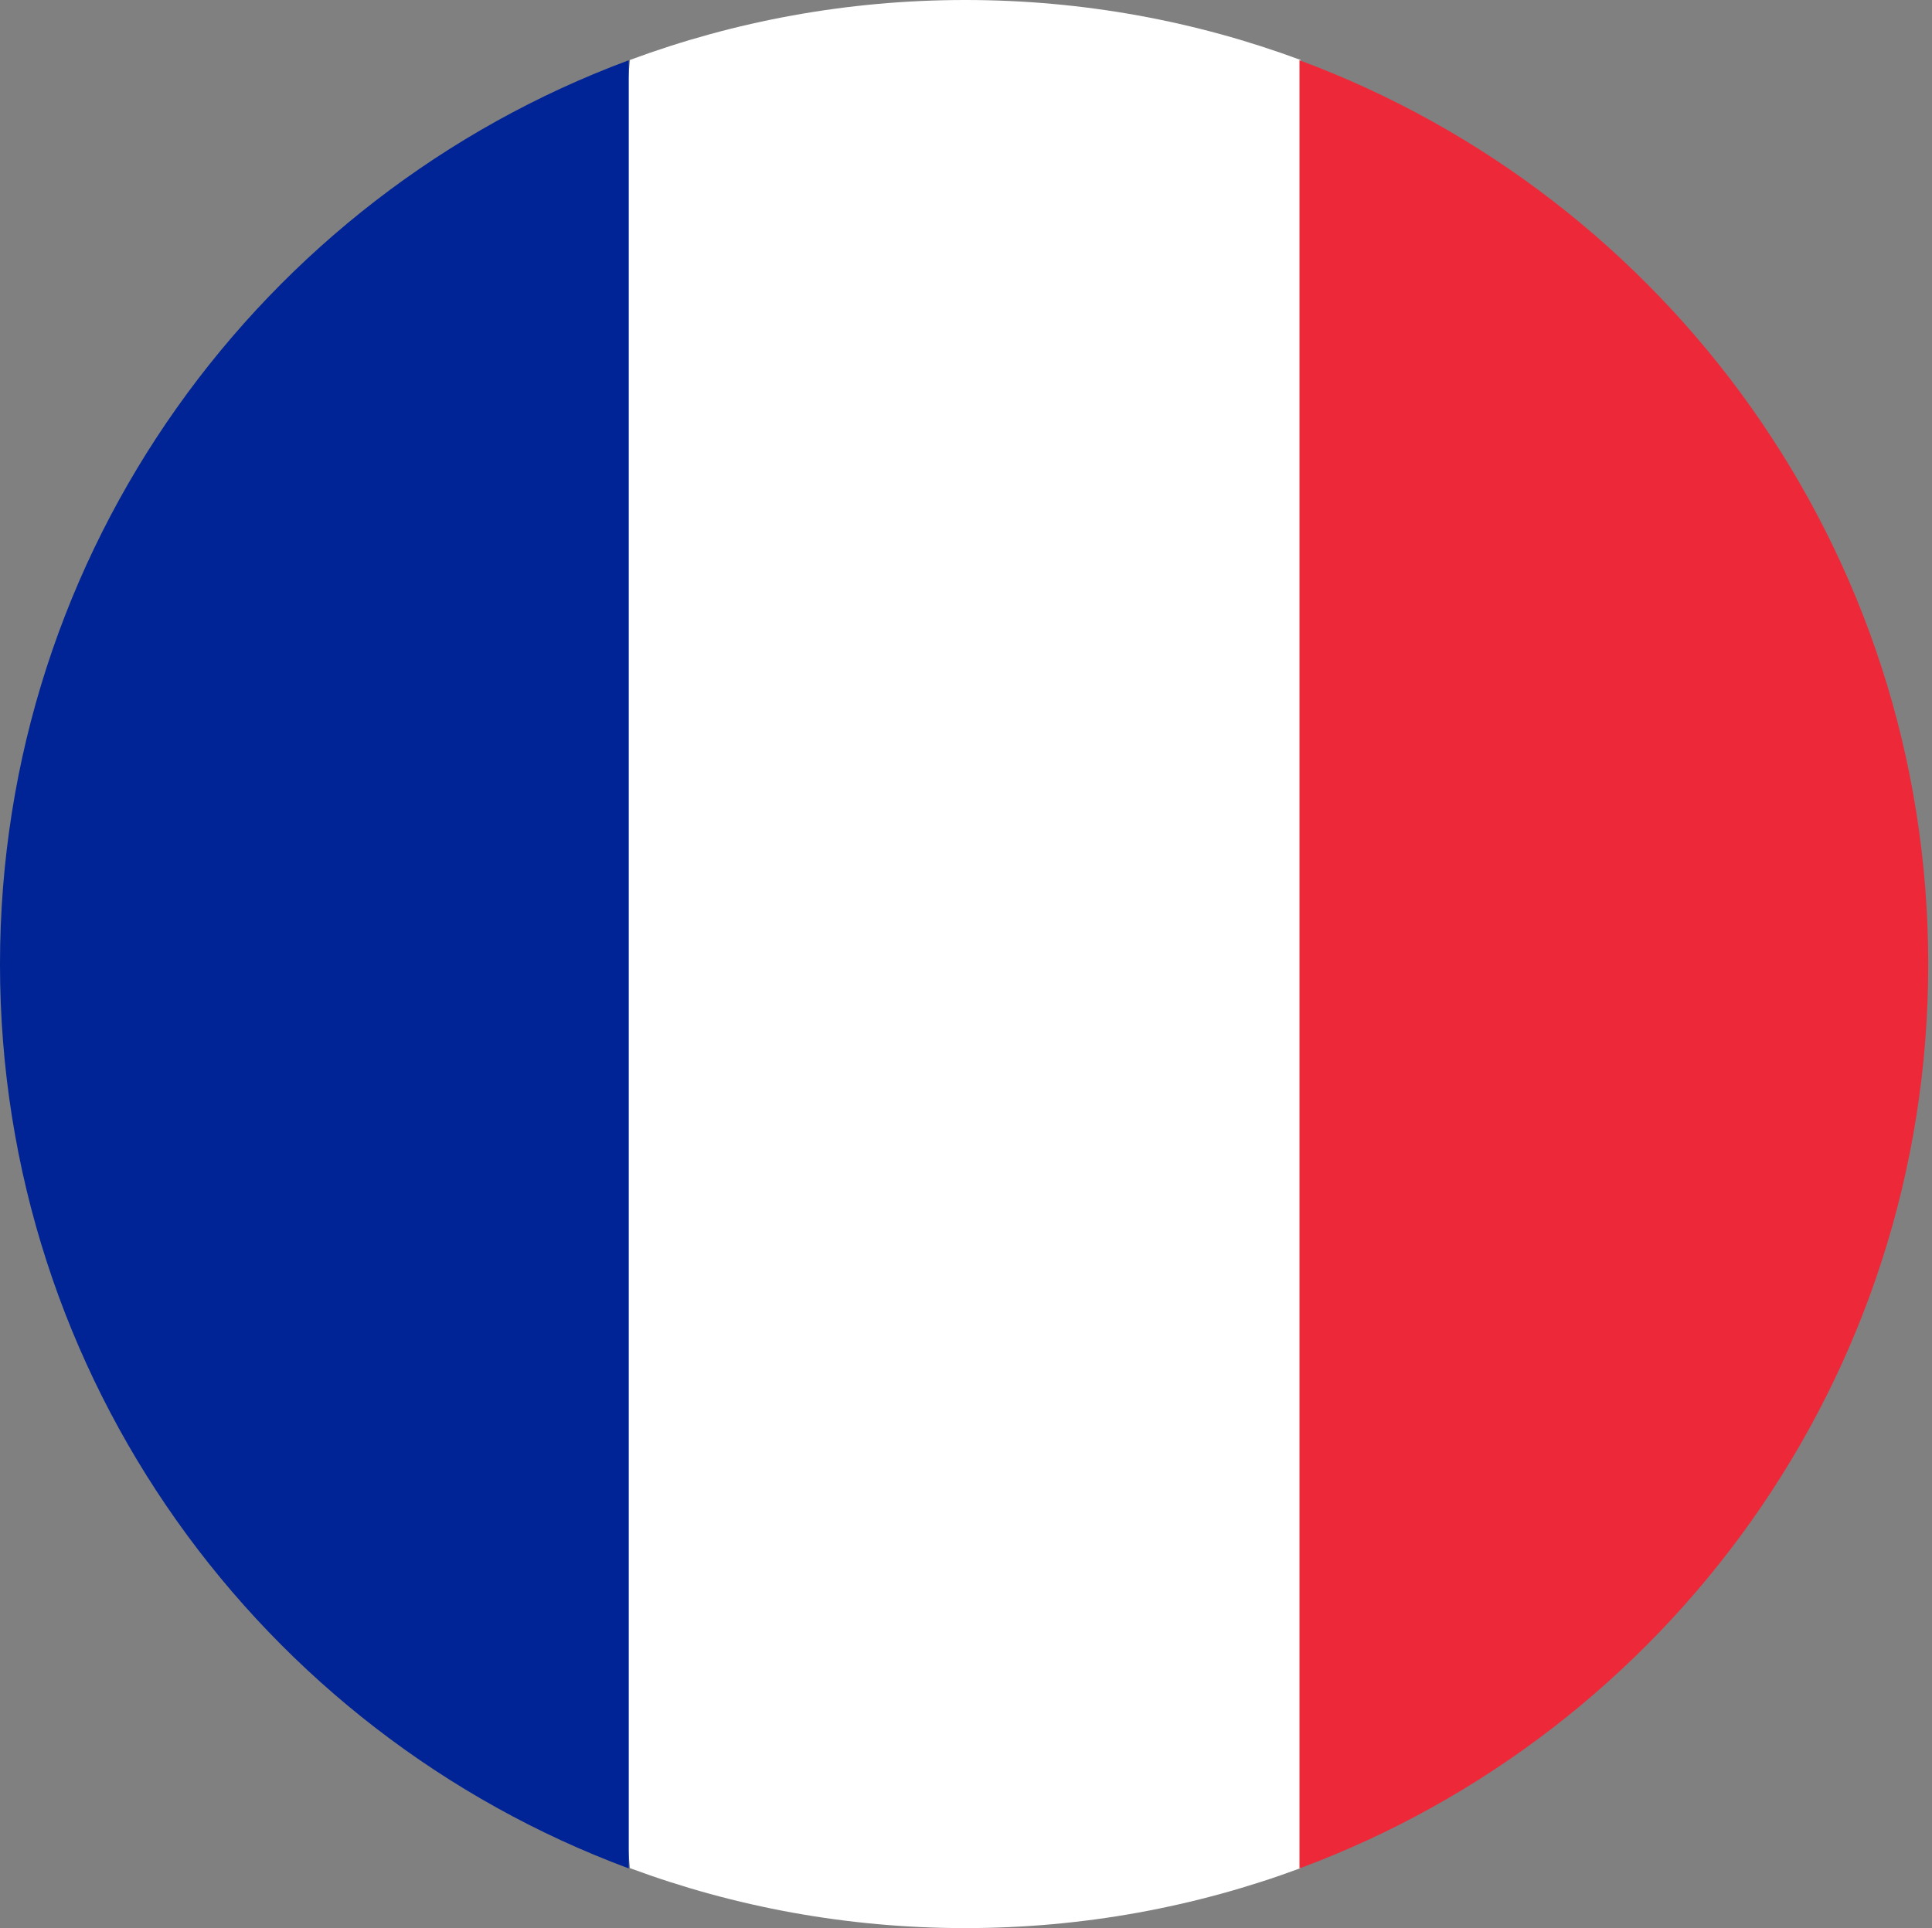 <svg width="513" height="512" viewBox="0 0 513 512" fill="none" xmlns="http://www.w3.org/2000/svg">
<rect x="0" y="0" width="513" height="512" fill="#808080" stroke="none"/>
<path d="M256.304 512C287.618 512 317.614 506.367 345.347 496.077L367.608 256L345.347 15.923C317.614 5.633 287.618 0 256.304 0C224.99 0 194.994 5.633 167.261 15.923L145 256L167.261 496.077C194.994 506.367 224.99 512 256.304 512Z" fill="white"/>
<path d="M166.957 16C69.473 52.171 0 146.006 0 256.077C0 366.148 69.473 459.983 166.957 496.154L166.957 16Z" fill="#002395"/>
<path d="M345.045 496.154C442.529 459.983 512.002 366.148 512.002 256.077C512.002 146.006 442.529 52.171 345.045 16L345.045 496.154Z" fill="#ED2939"/>
</svg>
